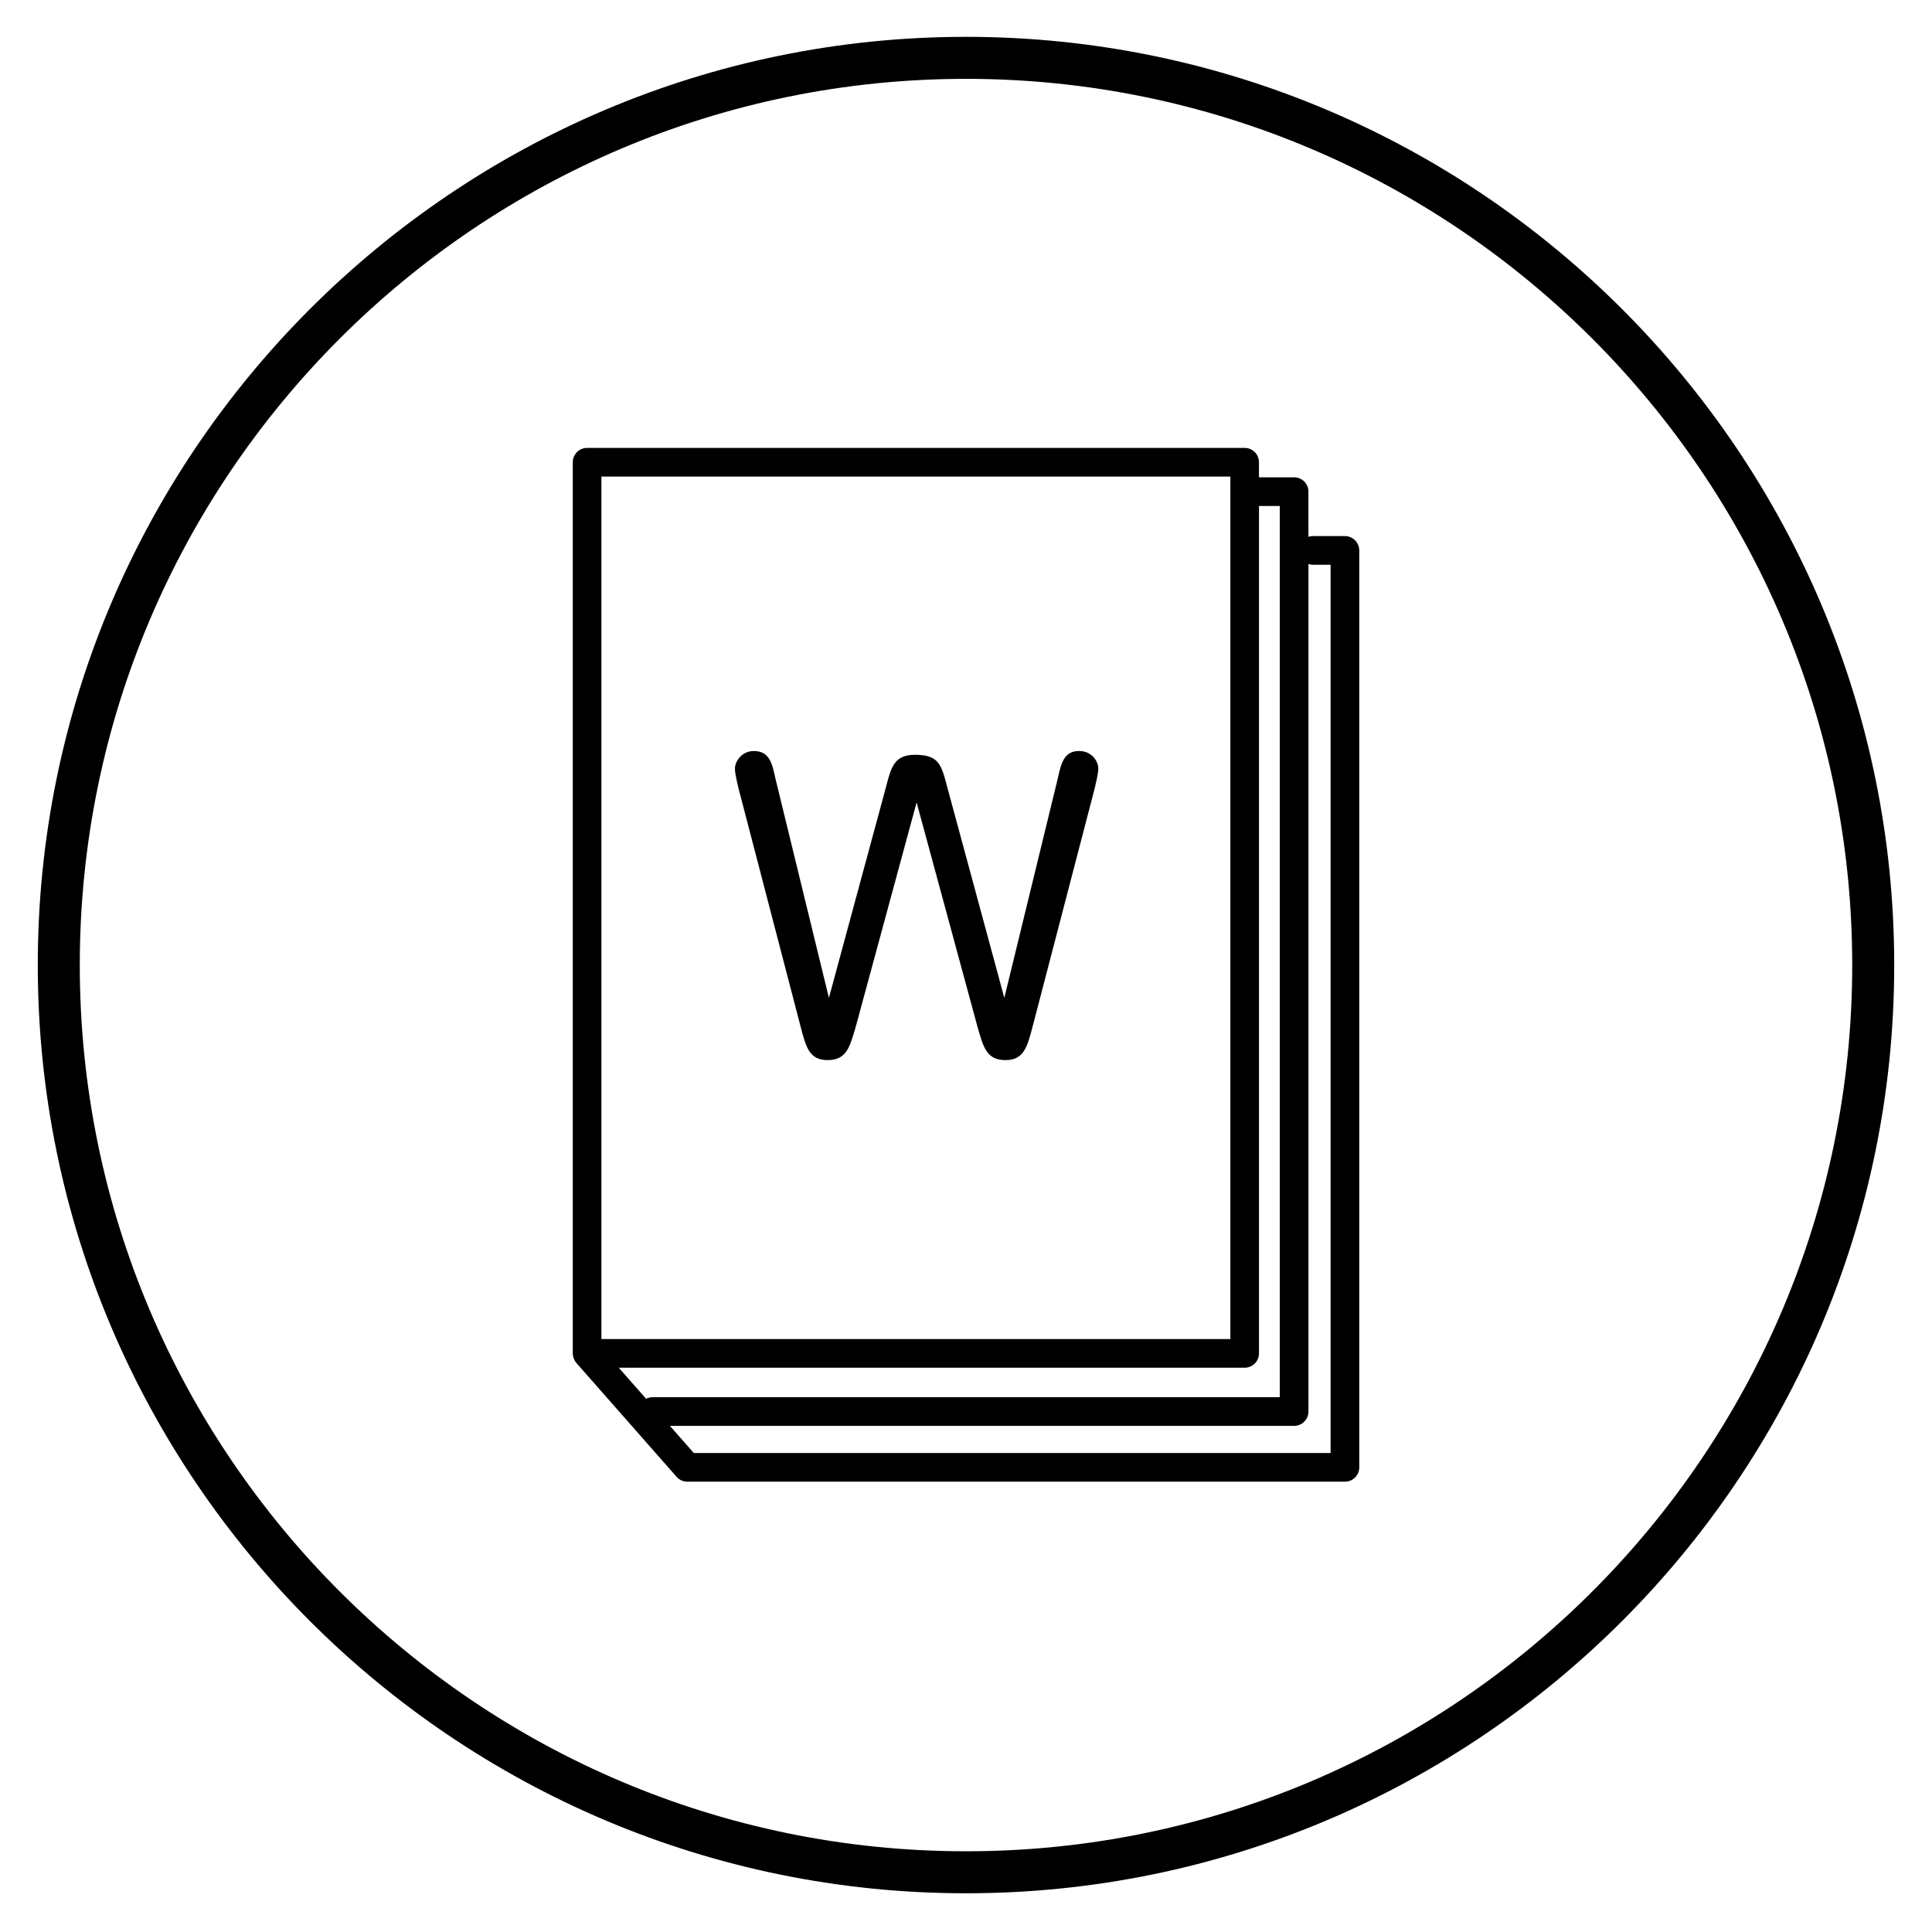<?xml version="1.0" encoding="utf-8"?>
<!-- Generator: Adobe Illustrator 17.0.0, SVG Export Plug-In . SVG Version: 6.00 Build 0)  -->
<svg version="1.2" baseProfile="tiny" id="Layer_1" xmlns="http://www.w3.org/2000/svg" xmlns:xlink="http://www.w3.org/1999/xlink"
	 x="0px" y="0px" width="114.998px" height="114.998px" viewBox="0 0 114.998 114.998" xml:space="preserve">
<g>
	<path d="M64.229,44.702c-0.895,0-1.068,0.723-1.268,1.641L59.78,59.396l-3.406-12.579c-0.348-1.317-0.496-1.889-1.914-1.889
		c-1.218,0-1.416,0.72-1.715,1.889l-3.406,12.579l-3.182-13.052c-0.199-0.944-0.373-1.641-1.293-1.641
		c-0.695,0-1.118,0.598-1.118,1.045c0,0.348,0.175,0.994,0.198,1.119l3.705,14.219c0.322,1.243,0.521,2.014,1.615,2.014
		c1.119,0,1.317-0.771,1.666-1.963l3.629-13.374l3.629,13.374c0.349,1.217,0.547,1.963,1.666,1.963c1.094,0,1.293-0.794,1.615-2.014
		l3.705-14.219c0.024-0.15,0.199-0.771,0.199-1.119C65.374,45.3,64.975,44.702,64.229,44.702z"/>
	<path d="M57.499,2.193c-30.465,0-55.25,24.785-55.25,55.25c0,30.465,24.785,55.25,55.25,55.25c30.465,0,55.25-24.785,55.25-55.25
		C112.749,26.979,87.964,2.193,57.499,2.193z M57.499,110.193c-29.086,0-52.75-23.663-52.75-52.75
		c0-29.087,23.664-52.75,52.75-52.75c29.088,0,52.75,23.663,52.75,52.75C110.249,86.53,86.587,110.193,57.499,110.193z"/>
	<path d="M80.053,31.909h-1.91c-0.092,0-0.178,0.018-0.261,0.045v-2.689c0-0.471-0.382-0.854-0.853-0.854h-2.092v-0.896
		c0-0.472-0.381-0.854-0.852-0.854H34.944c-0.471,0-0.851,0.381-0.851,0.854v53.043c0,0.018,0.004,0.034,0.004,0.051
		c0.002,0.03,0.004,0.062,0.01,0.09c0.004,0.027,0.011,0.053,0.018,0.08c0.008,0.027,0.014,0.053,0.025,0.08
		c0.01,0.026,0.021,0.052,0.035,0.078c0.012,0.024,0.023,0.047,0.037,0.069c0.016,0.026,0.035,0.05,0.054,0.076
		c0.011,0.013,0.019,0.027,0.028,0.041l5.968,6.781c0.161,0.185,0.396,0.289,0.64,0.289h39.143c0.471,0,0.852-0.381,0.852-0.851
		V32.763C80.905,32.293,80.524,31.909,80.053,31.909z M35.798,28.366h37.437v51.339H35.798V28.366z M38.459,83.26l-1.628-1.85
		h37.256c0.471,0,0.852-0.383,0.852-0.854v-50.44h1.237v53.049H38.843C38.704,83.165,38.575,83.202,38.459,83.26z M79.2,86.487
		H41.298l-1.422-1.615H77.03c0.471,0,0.853-0.383,0.853-0.854V33.569c0.083,0.027,0.169,0.046,0.261,0.046H79.2V86.487z"/>
</g>
</svg>
